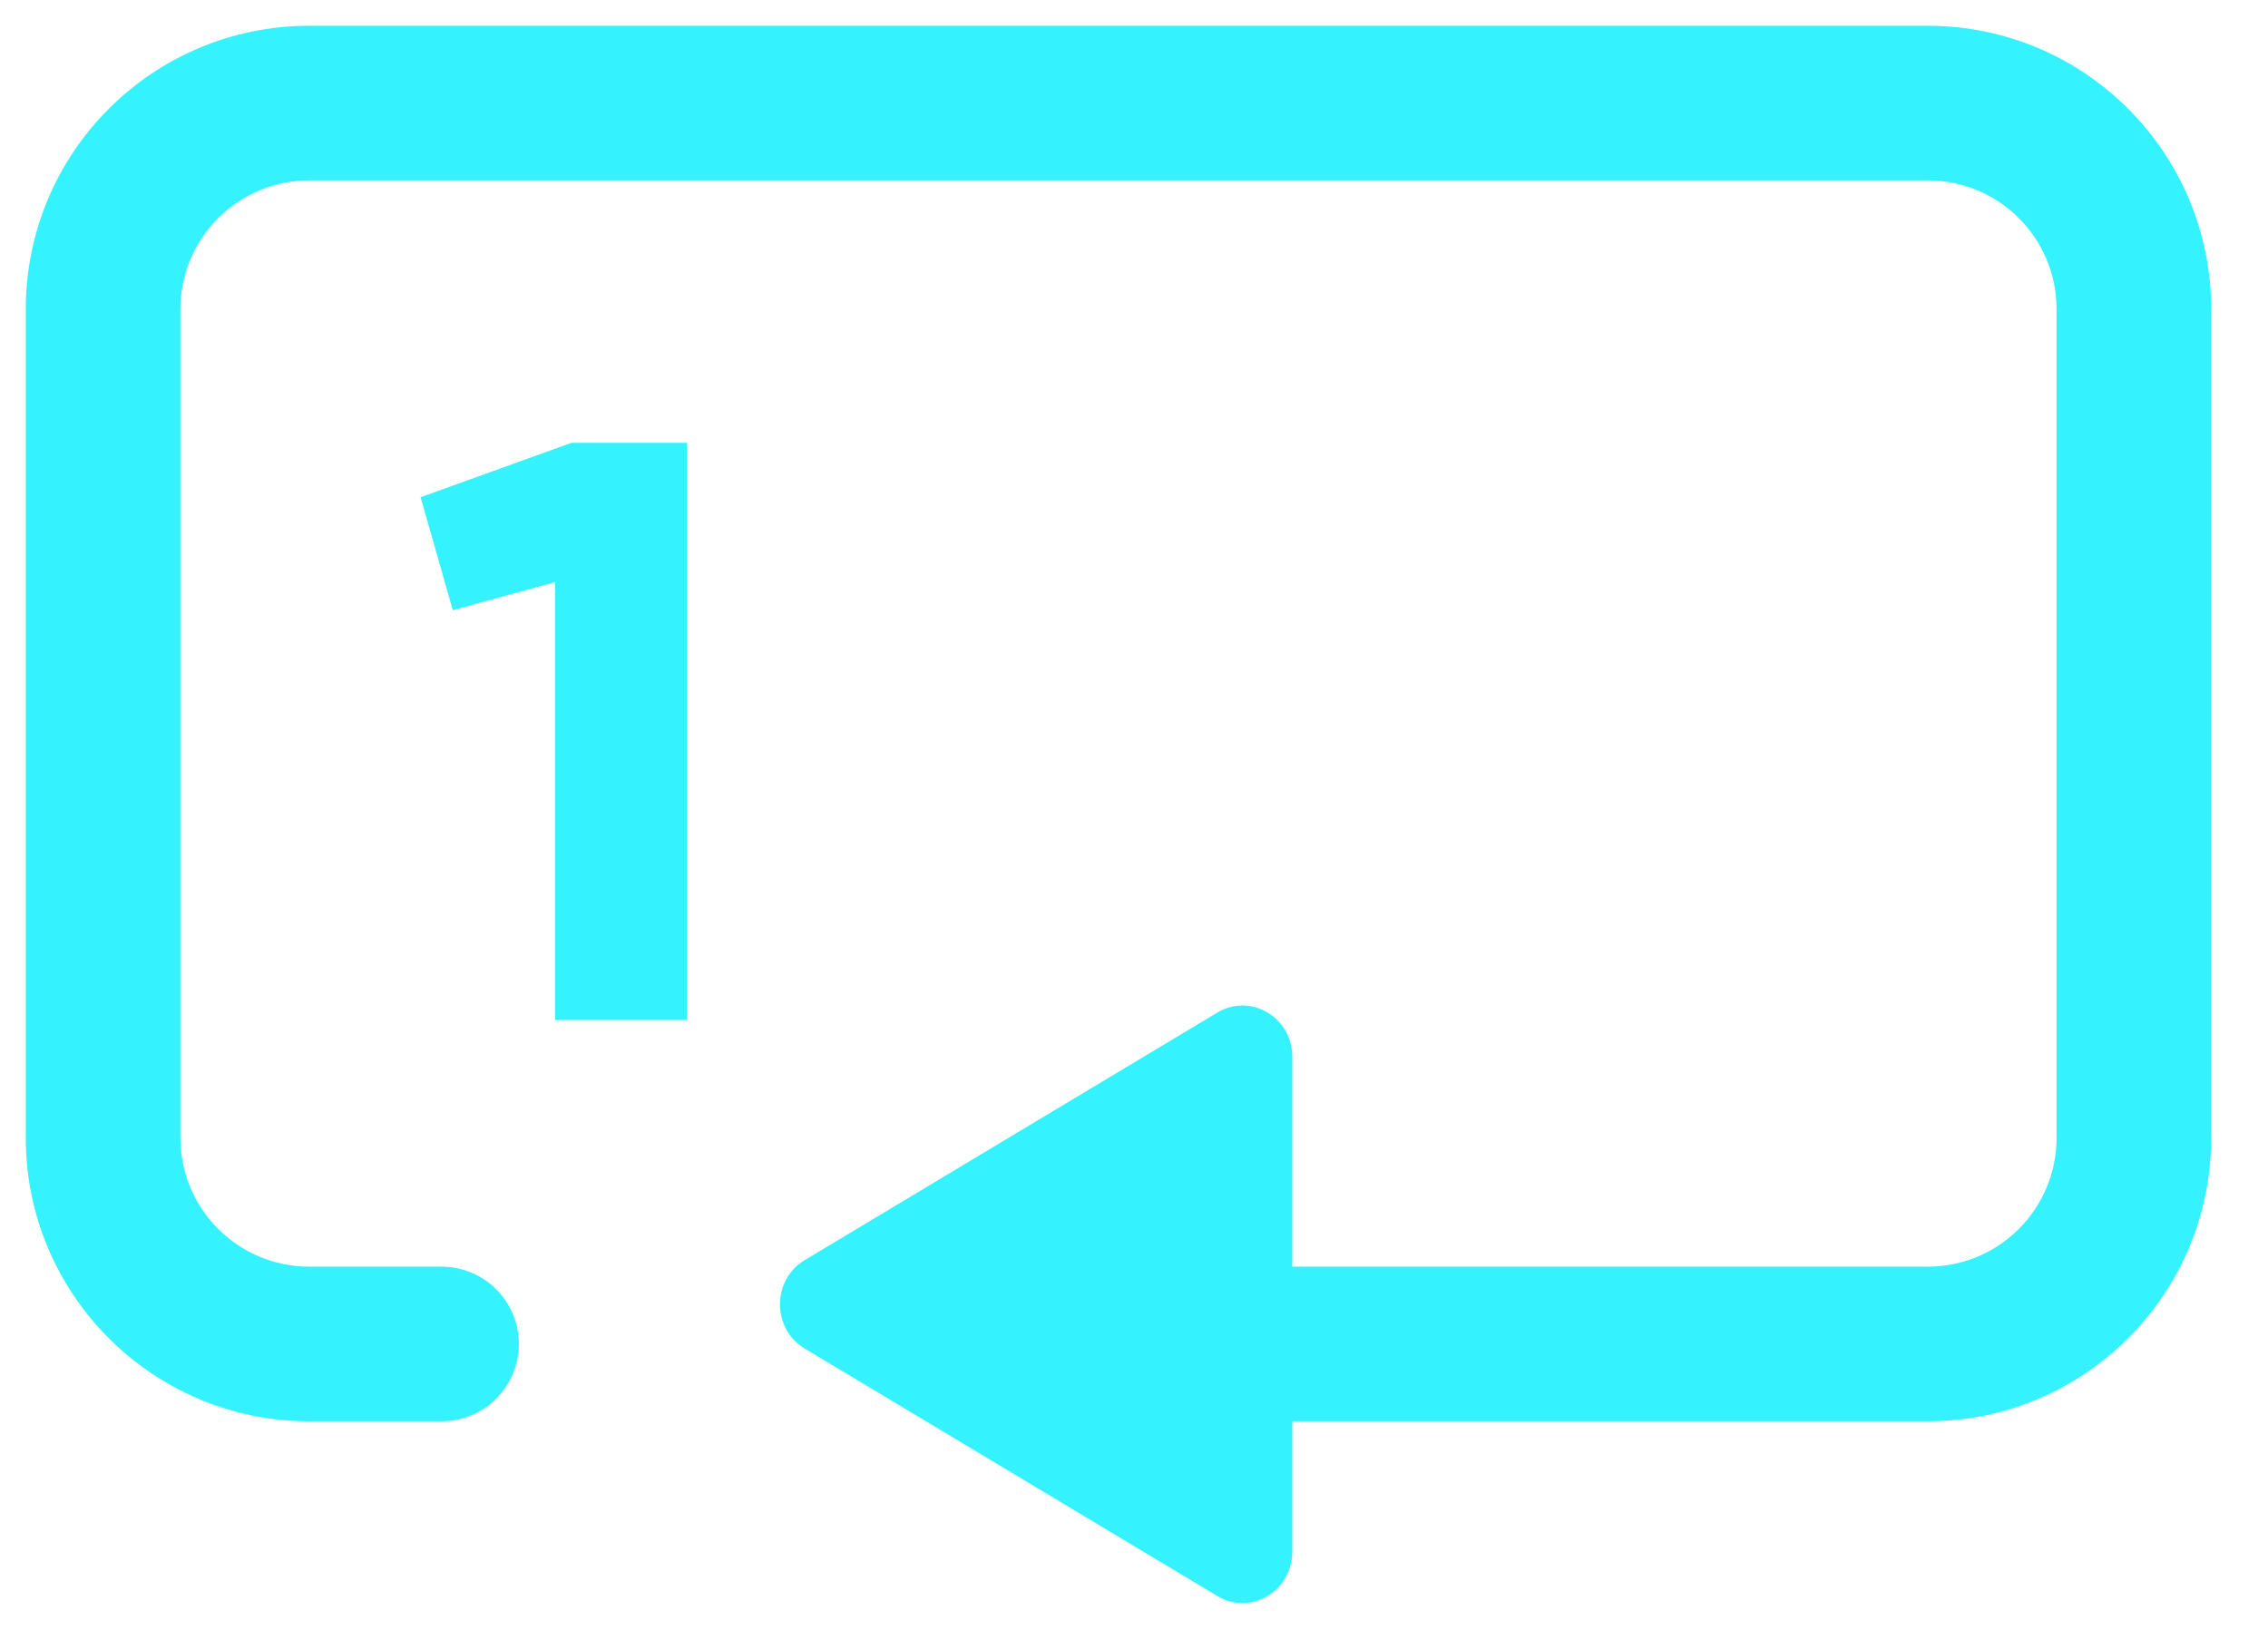 <svg width="22" height="16" viewBox="0 0 22 16" fill="none" xmlns="http://www.w3.org/2000/svg">
<path fill-rule="evenodd" clip-rule="evenodd" d="M3 1.75C2.31 1.75 1.75 2.31 1.75 3L1.75 11.039C1.75 11.729 2.31 12.289 3 12.289H4.283C4.697 12.289 5.033 12.624 5.033 13.039C5.033 13.453 4.697 13.789 4.283 13.789H3C1.481 13.789 0.25 12.557 0.25 11.039V3C0.25 1.481 1.481 0.25 3 0.25H11.065H18.699C20.218 0.25 21.449 1.481 21.449 3L21.449 11.039C21.449 12.557 20.218 13.789 18.699 13.789H12.535V15.056C12.535 15.439 12.13 15.678 11.808 15.484L7.805 13.083C7.486 12.891 7.486 12.417 7.805 12.226L11.808 9.824C12.13 9.63 12.535 9.869 12.535 10.252V12.289H18.699C19.39 12.289 19.949 11.729 19.949 11.039L19.949 3C19.949 2.31 19.39 1.75 18.699 1.75L11.065 1.75L3 1.75Z" fill="#34F3FF"/>
<path d="M5.544 4.296L4.08 4.824L4.392 5.92L5.384 5.648V9.896H6.664V4.296H5.544Z" fill="#34F3FF"/>
</svg>
